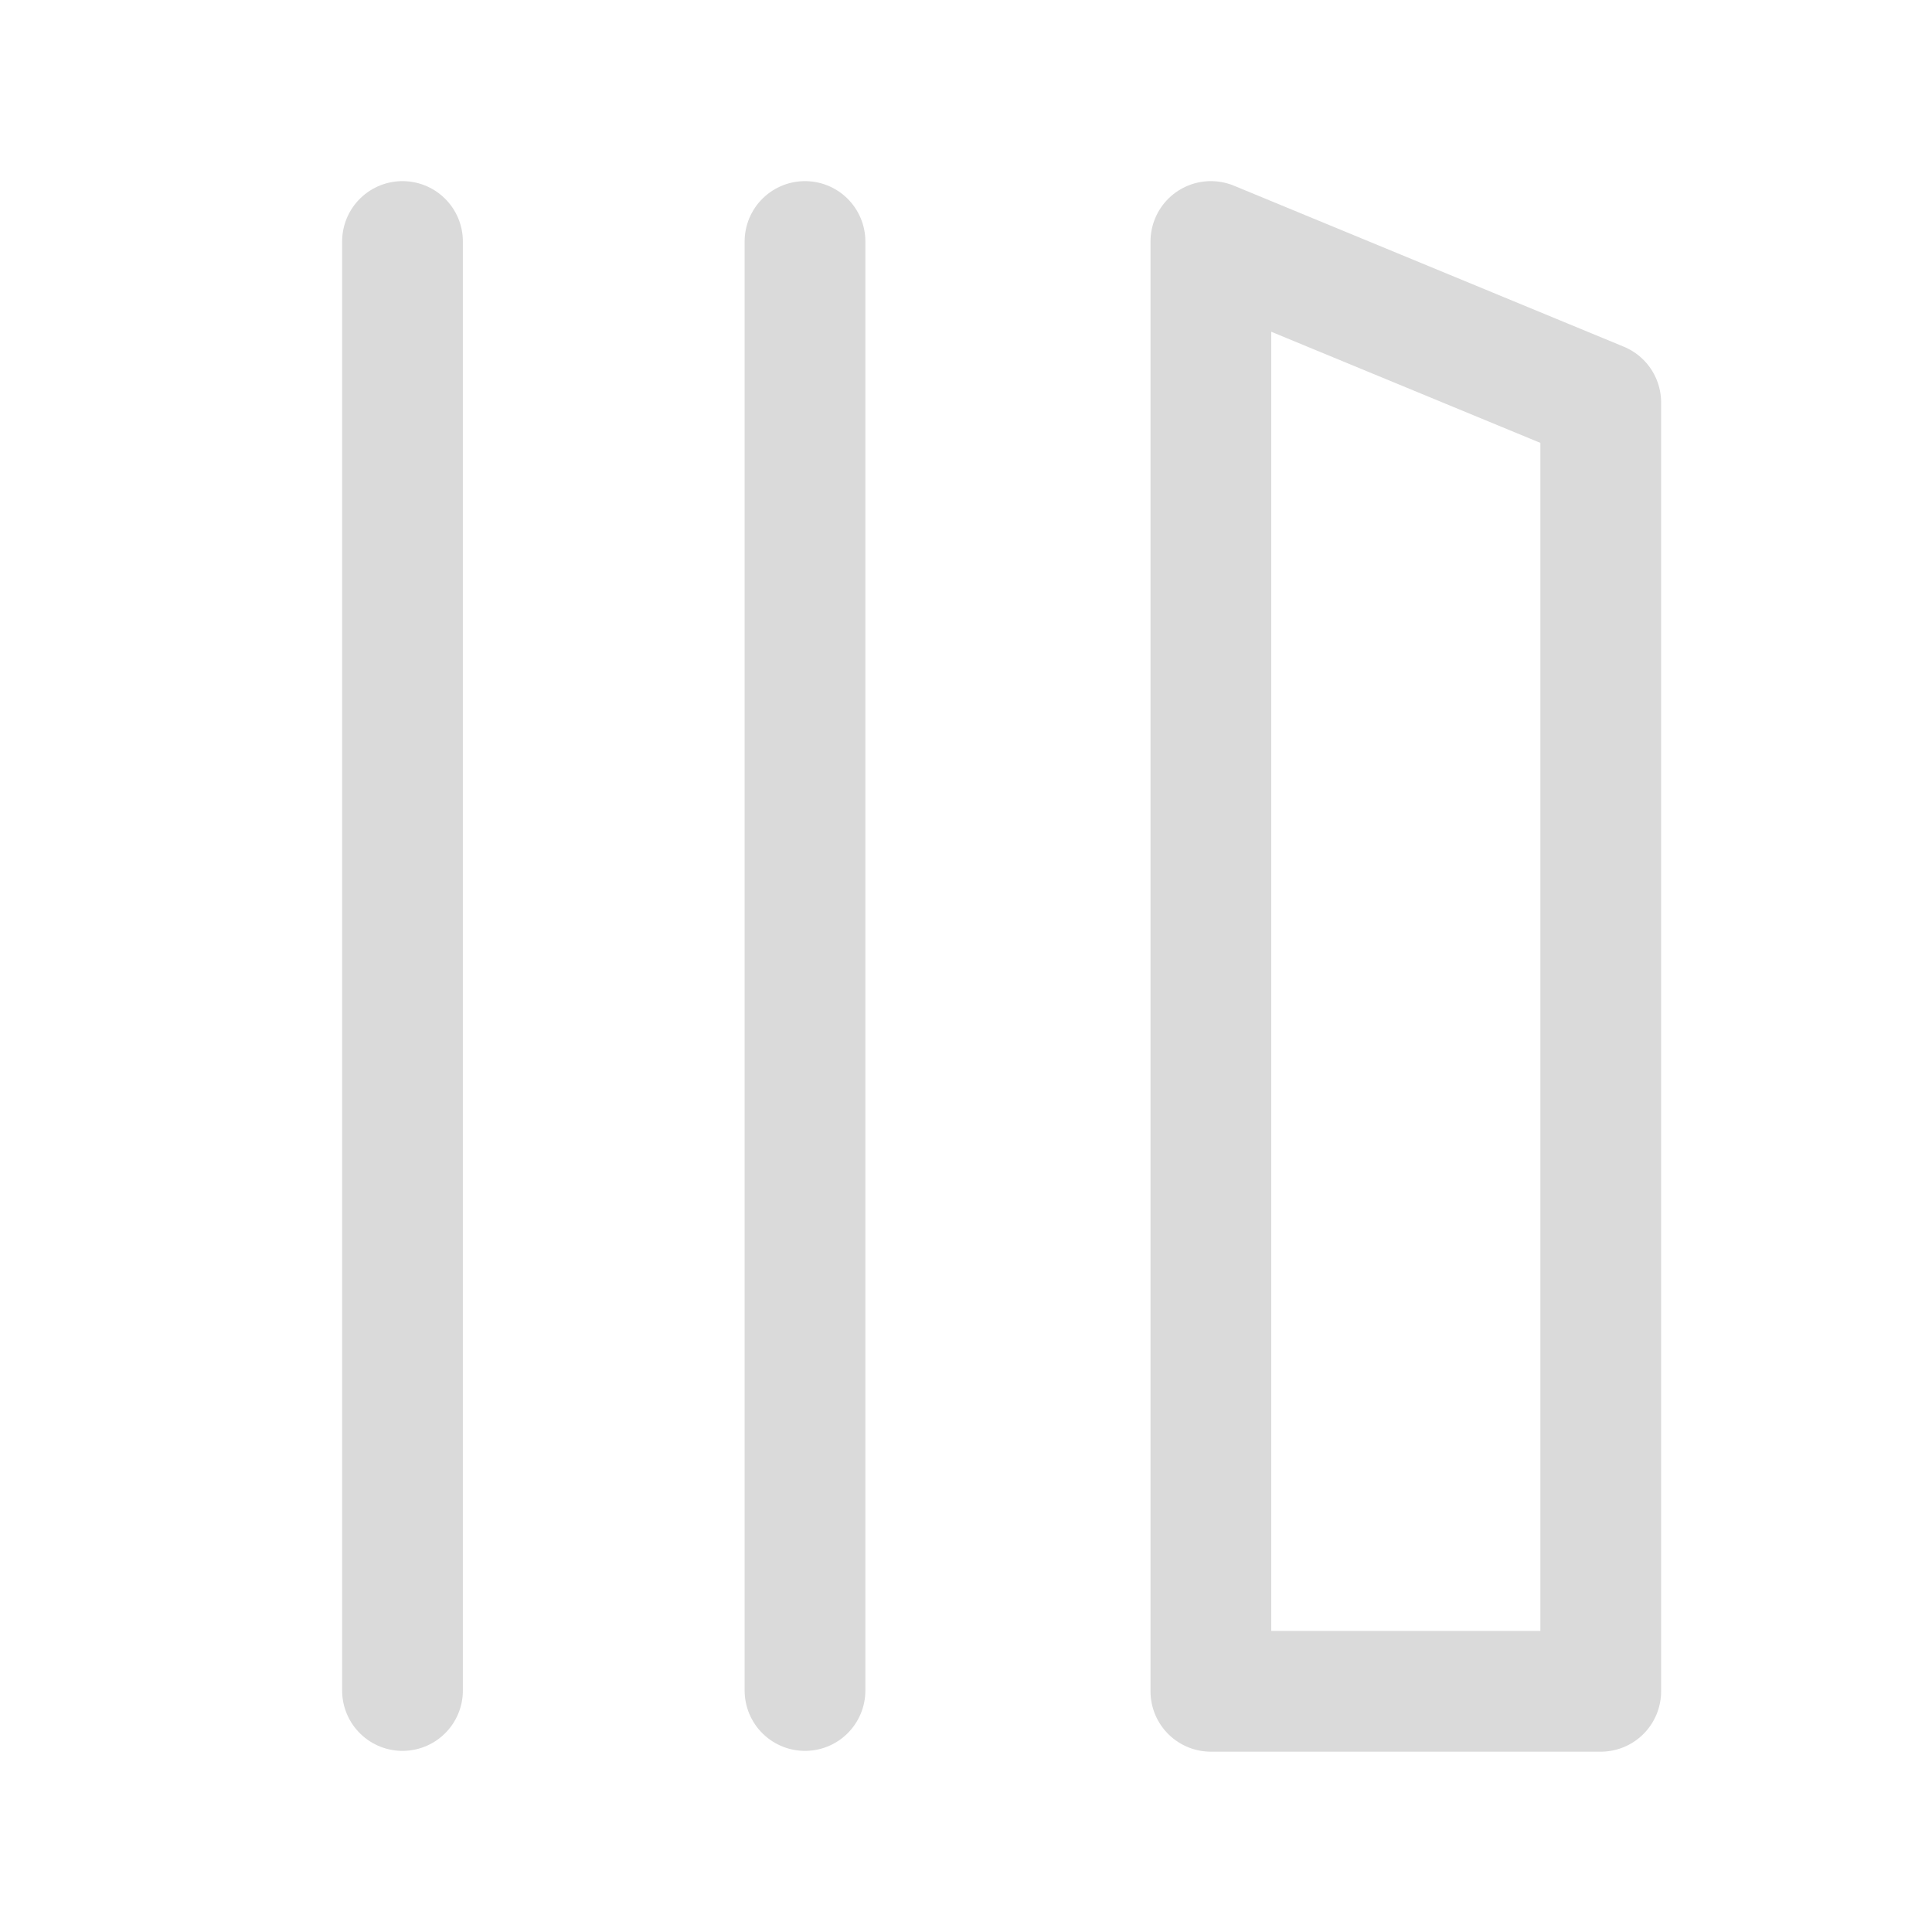 <svg width="24" height="24" viewBox="0 0 24 24" fill="none" xmlns="http://www.w3.org/2000/svg">
<path d="M5 21V3" stroke="#DADADA" stroke-width="1.5" stroke-linecap="round" stroke-linejoin="round"/>
<path d="M10 21V3" stroke="#DADADA" stroke-width="1.5" stroke-linecap="round" stroke-linejoin="round"/>
<path d="M15.042 21.01L19.885 21.01L19.885 5L15.042 3L15.042 21.01Z" stroke="#DADADA" stroke-width="1.5" stroke-linecap="round" stroke-linejoin="round"/>
</svg>
